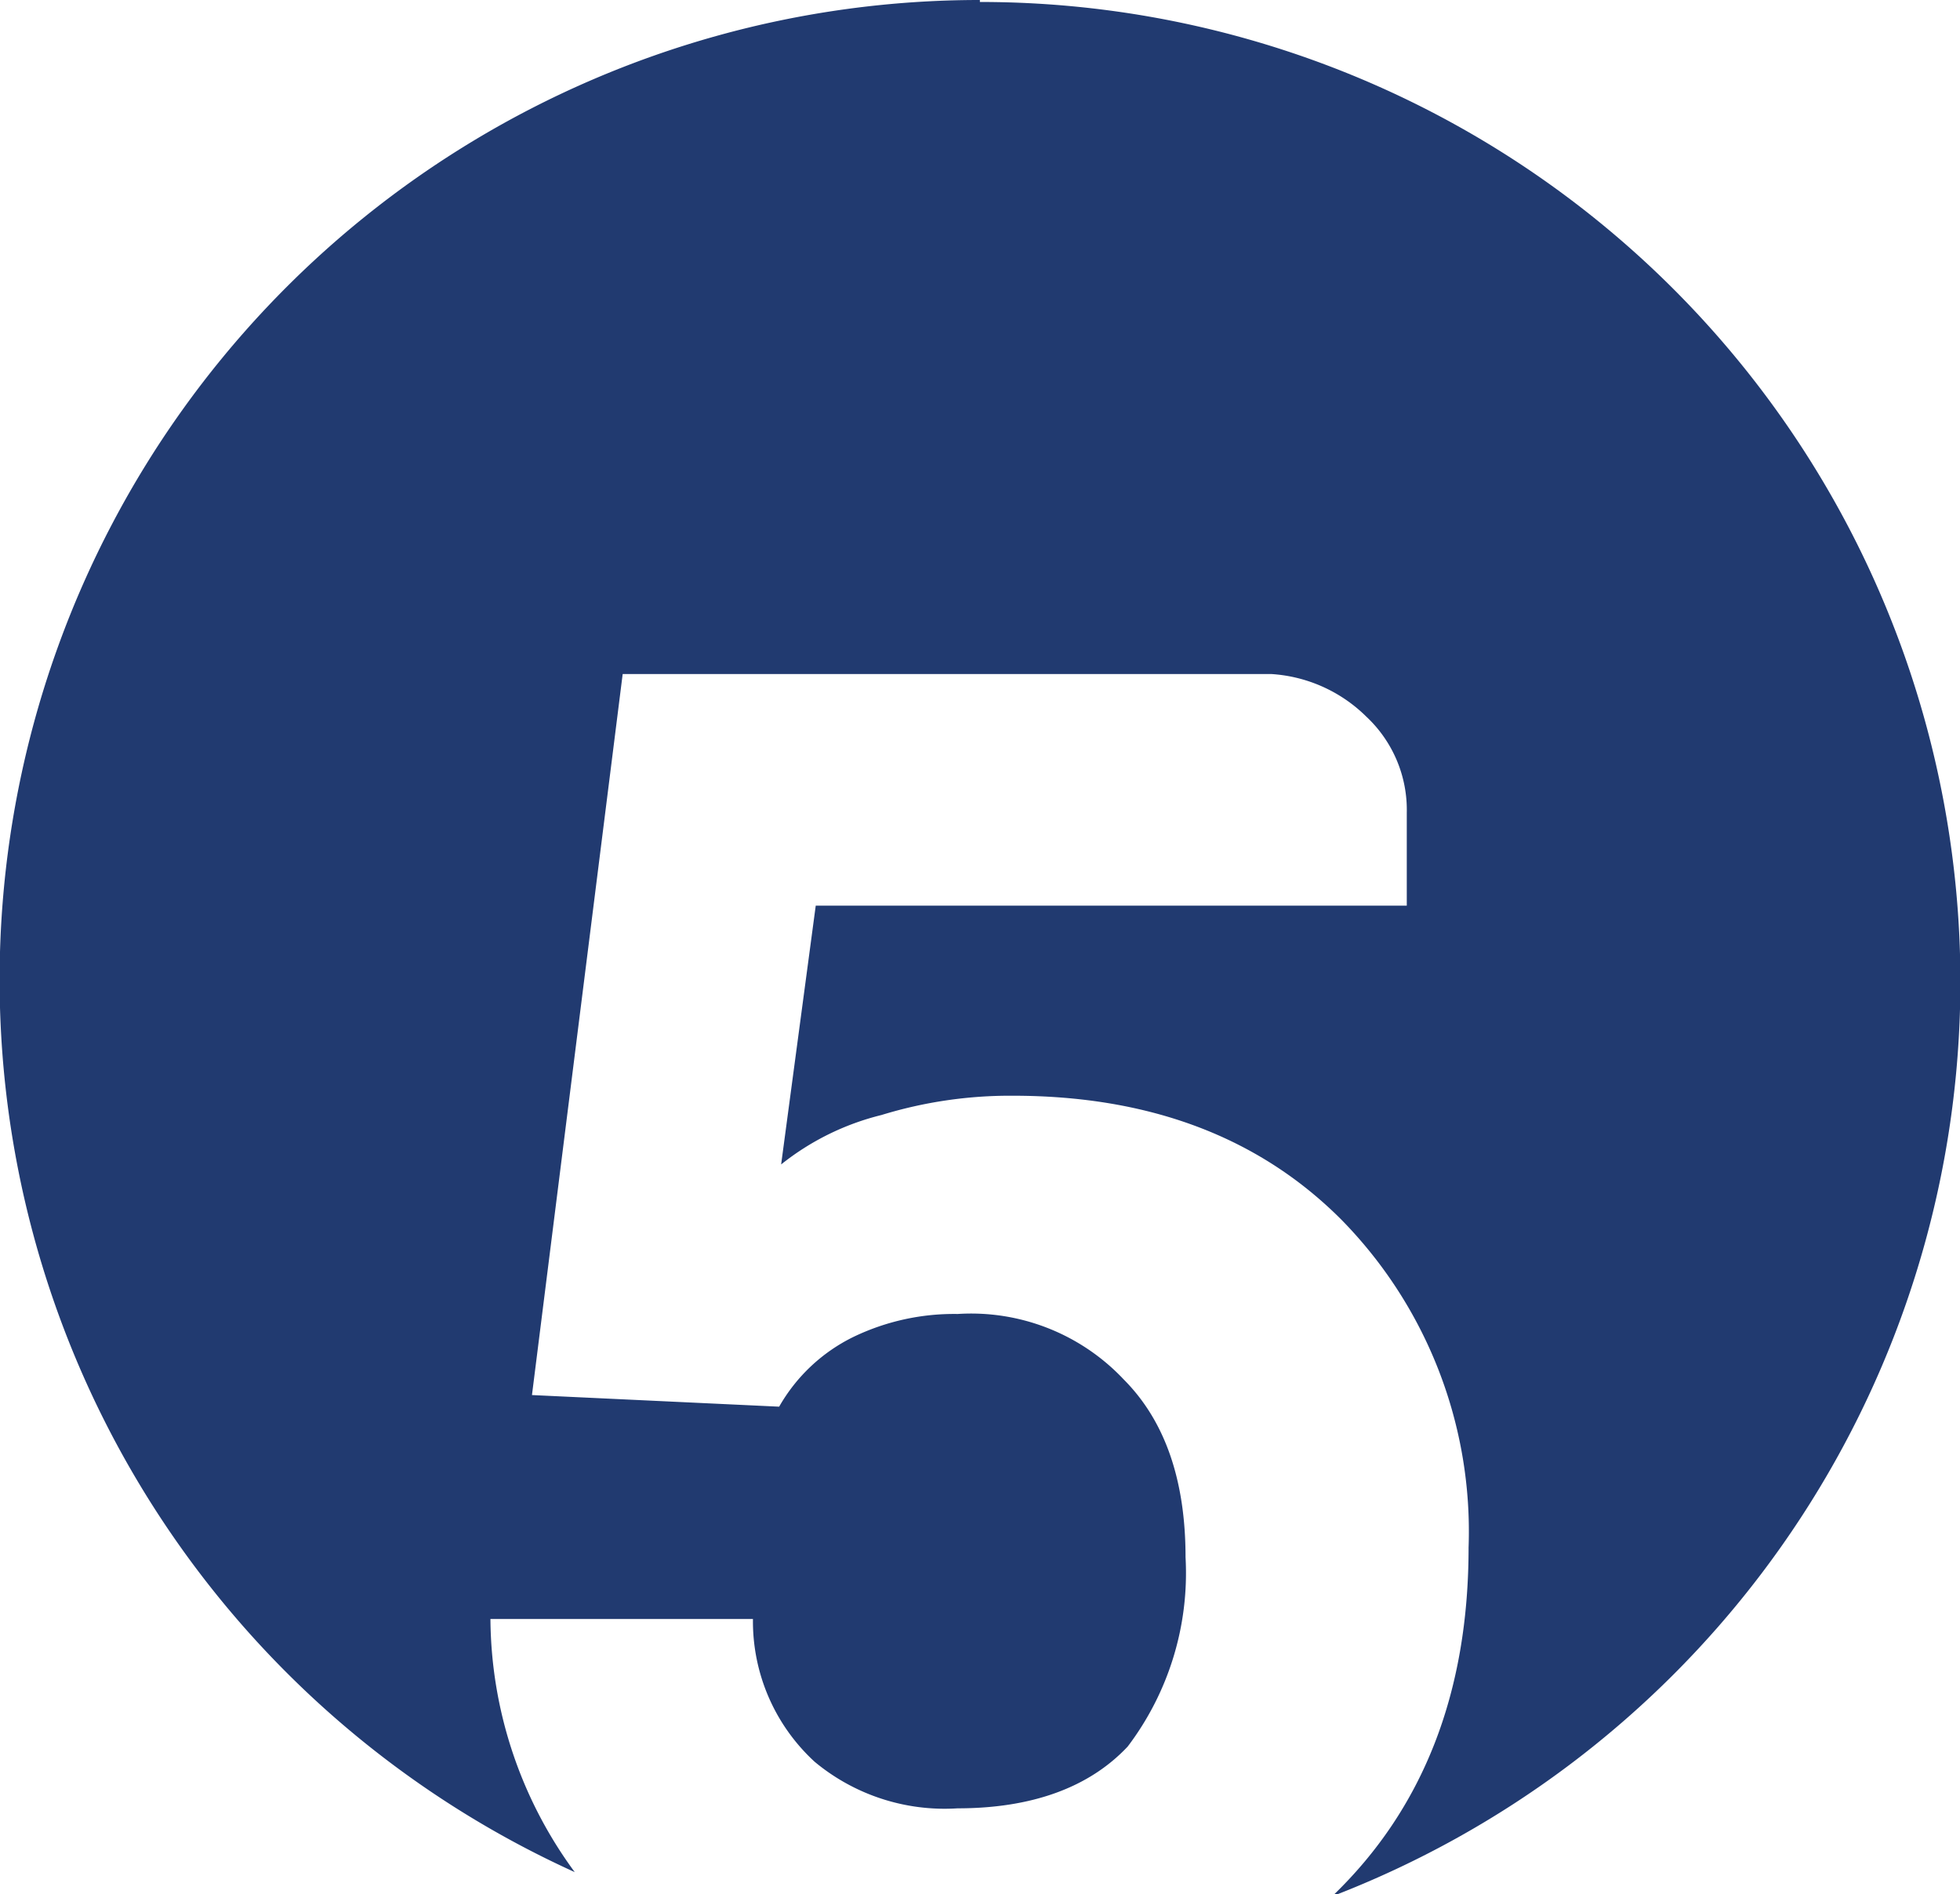 <svg id="Layer_1" data-name="Layer 1" xmlns="http://www.w3.org/2000/svg" viewBox="0 0 79.29 76.64"><defs><style>.cls-1{fill:#213a70;}</style></defs><path class="cls-1" d="M305.8,354.73a39.64,39.64,0,0,0-16.39,75.74A17.46,17.46,0,0,1,286,420.23h10.62a7.71,7.71,0,0,0,2.5,5.78,8.22,8.22,0,0,0,5.78,1.88c3,0,5.32-.84,6.88-2.5a11.62,11.62,0,0,0,2.34-7.66q0-4.68-2.5-7.19a8.48,8.48,0,0,0-6.72-2.65,9.38,9.38,0,0,0-4.22.93,7,7,0,0,0-3,2.82l-10-.47L291.35,382H317.6a6,6,0,0,1,3.83,1.72,5.17,5.17,0,0,1,1.64,3.9v3.75H299.16l-1.4,10.47a10.54,10.54,0,0,1,4.06-2,17.71,17.71,0,0,1,5.31-.78q8.28,0,13.28,5a18,18,0,0,1,5.16,13.28q0,8.82-5.52,14.11a39.64,39.64,0,0,0-14.25-76.64Z" transform="translate(-266.16 -354.73)"/></svg>